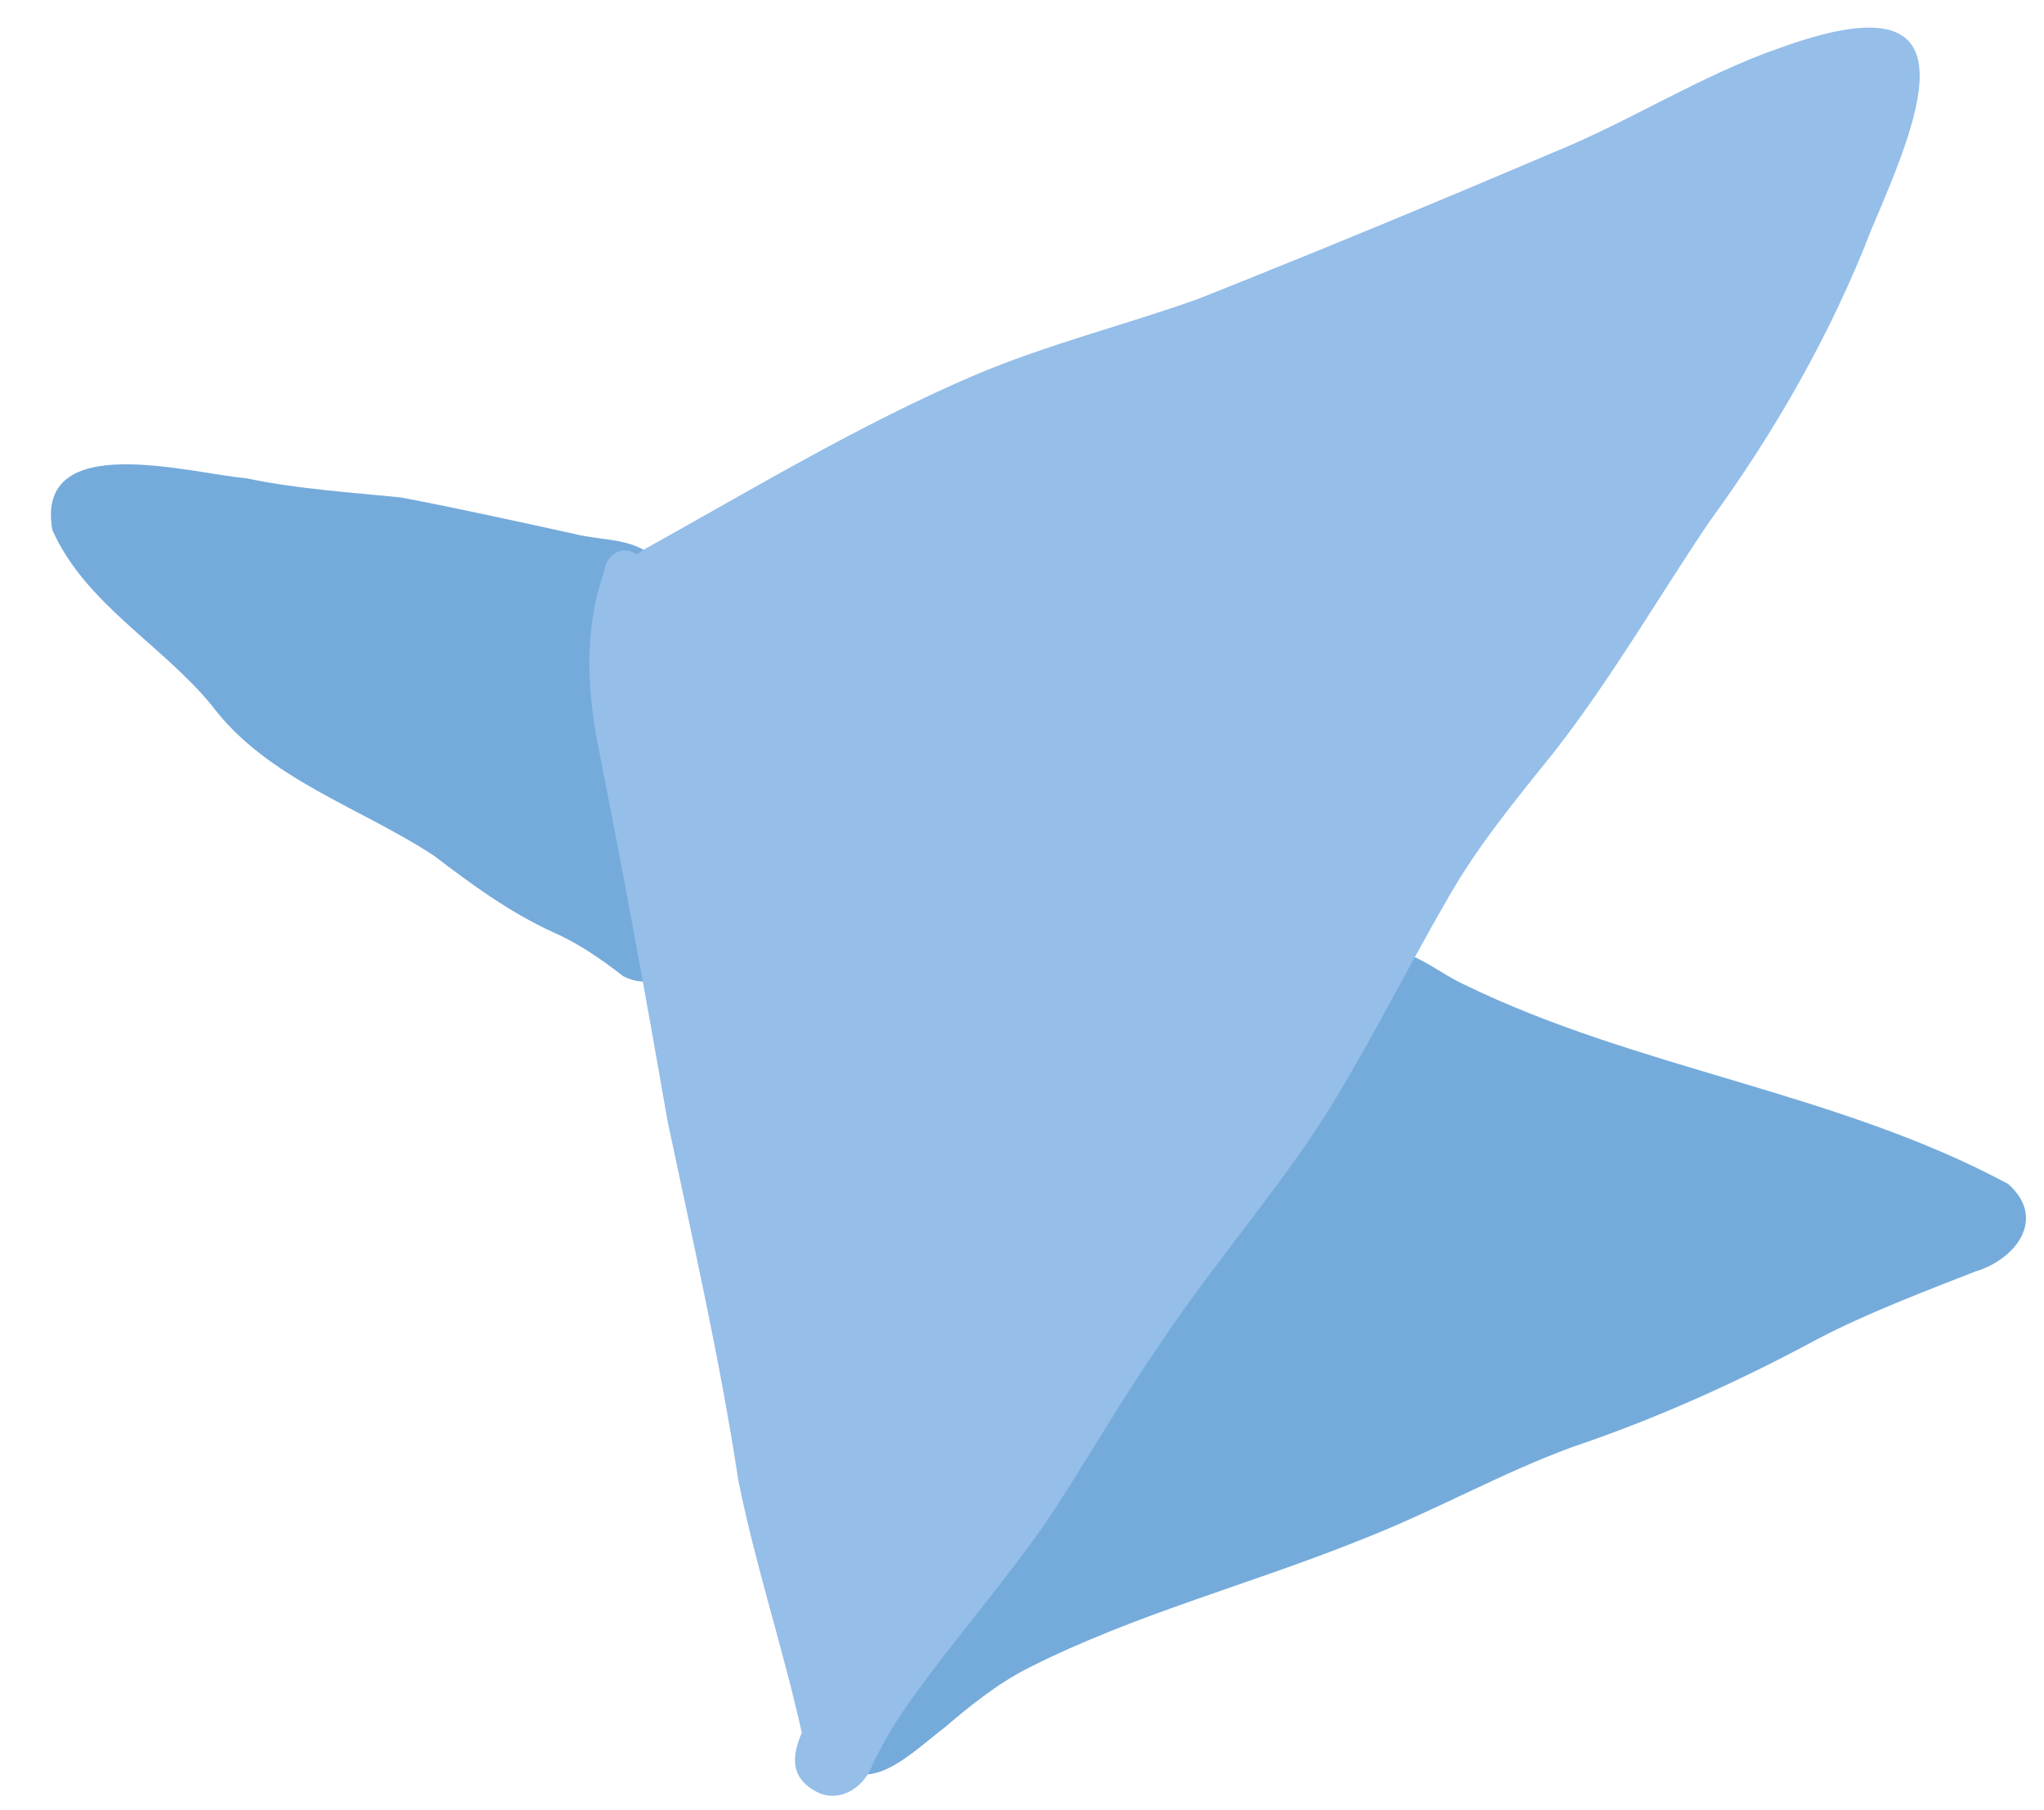 <svg width="35" height="31" viewBox="0 0 35 31" fill="none" xmlns="http://www.w3.org/2000/svg">
<path d="M15.085 11.475L11.236 10.117C11.332 9.891 11.295 9.605 11.069 9.444C10.706 9.214 10.244 9.249 9.836 9.143C8.84 8.926 7.873 8.71 6.865 8.519C5.979 8.429 5.091 8.374 4.215 8.19C3.256 8.108 0.591 7.342 0.896 9.075C1.459 10.341 2.773 11.037 3.628 12.082C4.575 13.345 6.161 13.817 7.438 14.659C8.08 15.149 8.73 15.626 9.467 15.962C9.904 16.154 10.284 16.417 10.673 16.718C11.257 17.013 11.693 16.534 11.647 16.066H13.259L15.085 11.475Z" fill="#75ABDB"/>
<path d="M34.393 20.279C31.459 18.697 28.039 18.314 25.053 16.851C24.686 16.681 24.365 16.4 23.97 16.301C23.768 16.264 23.607 16.405 23.544 16.581L20.489 14.752L16.033 19.162L13.532 24.663L14.523 29.161C14.246 29.383 14.061 29.649 14.277 30.066C14.819 30.857 15.639 29.985 16.155 29.6C16.61 29.212 17.076 28.834 17.61 28.563C19.461 27.629 21.427 27.13 23.355 26.348C24.568 25.873 25.704 25.227 26.927 24.779C28.385 24.287 29.782 23.654 31.136 22.924C31.96 22.494 32.933 22.123 33.817 21.777C34.515 21.571 35.052 20.87 34.392 20.281L34.393 20.279Z" fill="#75ABDB"/>
<path d="M30.483 0.818C29.121 1.291 27.901 2.086 26.563 2.625C24.555 3.482 22.537 4.315 20.507 5.123C19.237 5.574 17.922 5.901 16.679 6.429C14.729 7.266 12.906 8.364 11.055 9.395C11.007 9.426 10.954 9.459 10.902 9.494C10.858 9.463 10.809 9.437 10.748 9.43C10.519 9.397 10.363 9.591 10.341 9.8C10.001 10.773 10.049 11.813 10.249 12.812C10.668 14.926 11.058 17.045 11.425 19.169C11.857 21.224 12.326 23.268 12.642 25.347C12.934 26.806 13.407 28.221 13.73 29.673C13.561 30.06 13.514 30.453 14.007 30.697C14.411 30.88 14.817 30.585 14.947 30.201C15.075 29.944 15.281 29.564 15.49 29.267C16.237 28.194 17.143 27.169 17.903 26.081C18.551 25.114 19.122 24.094 19.784 23.134C20.608 21.873 21.608 20.71 22.456 19.464C23.287 18.216 24.001 16.75 24.761 15.438C25.286 14.498 25.974 13.674 26.644 12.836C27.607 11.595 28.394 10.233 29.27 8.934C30.389 7.404 31.363 5.699 32.05 3.915C32.947 1.825 33.837 -0.397 30.486 0.818H30.483Z" fill="#95BEE9"/>
</svg>
